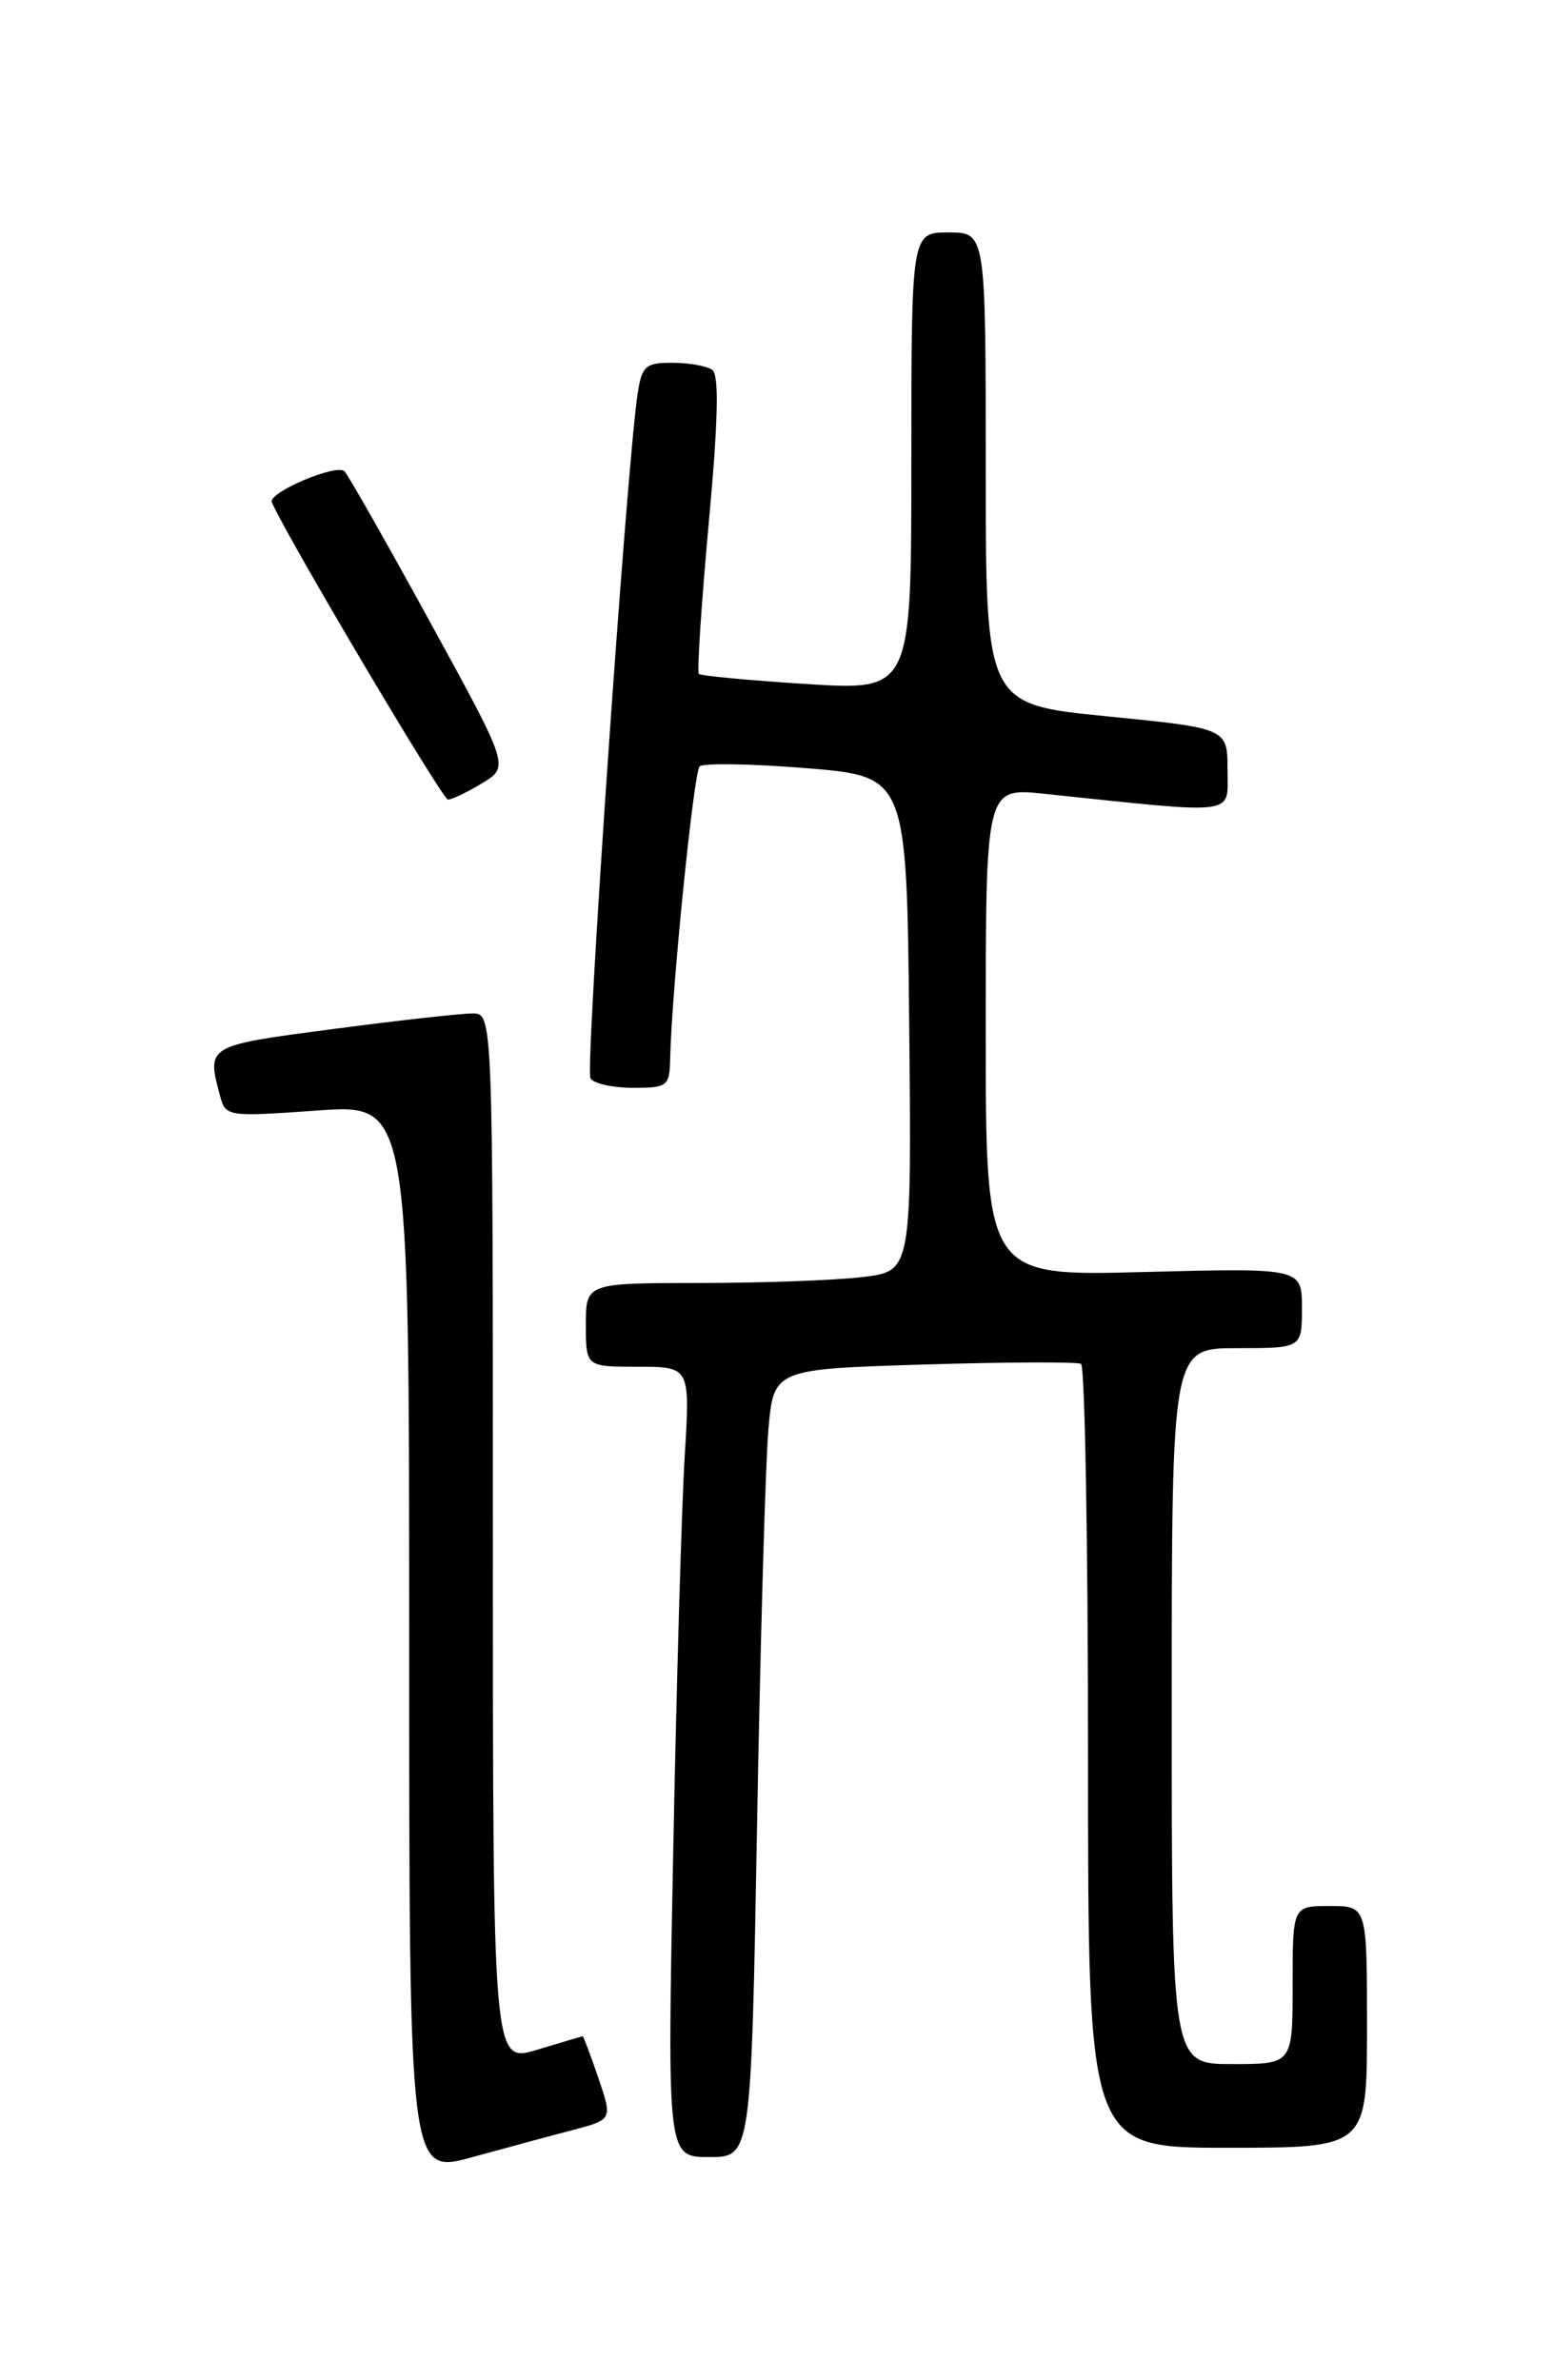 <?xml version="1.0" encoding="UTF-8" standalone="no"?>
<!DOCTYPE svg PUBLIC "-//W3C//DTD SVG 1.1//EN" "http://www.w3.org/Graphics/SVG/1.1/DTD/svg11.dtd" >
<svg xmlns="http://www.w3.org/2000/svg" xmlns:xlink="http://www.w3.org/1999/xlink" version="1.1" viewBox="0 0 167 256">
 <g >
 <path fill="currentColor"
d=" M 61.68 229.07 C 65.86 227.96 65.86 227.96 64.34 223.48 C 63.50 221.02 62.74 219.00 62.66 219.01 C 62.57 219.02 60.36 219.67 57.75 220.46 C 53.00 221.90 53.00 221.90 53.00 165.45 C 53.00 109.00 53.00 109.00 50.80 109.00 C 49.59 109.00 42.84 109.75 35.80 110.68 C 22.21 112.46 22.21 112.45 23.65 117.82 C 24.26 120.11 24.40 120.13 34.14 119.44 C 44.00 118.74 44.00 118.74 44.00 176.31 C 44.00 233.87 44.00 233.87 50.75 232.02 C 54.46 231.00 59.38 229.67 61.68 229.07 Z  M 81.41 196.25 C 81.76 176.59 82.31 157.52 82.62 153.88 C 83.18 147.26 83.18 147.26 99.34 146.76 C 108.23 146.49 115.84 146.46 116.25 146.69 C 116.66 146.93 117.00 165.99 117.00 189.06 C 117.00 231.00 117.00 231.00 132.00 231.00 C 147.00 231.00 147.00 231.00 147.00 218.00 C 147.00 205.00 147.00 205.00 143.00 205.00 C 139.00 205.00 139.00 205.00 139.00 213.50 C 139.00 222.00 139.00 222.00 132.50 222.00 C 126.00 222.00 126.00 222.00 126.00 183.50 C 126.00 145.00 126.00 145.00 133.00 145.00 C 140.00 145.00 140.00 145.00 140.00 140.69 C 140.00 136.37 140.00 136.37 123.00 136.81 C 106.00 137.26 106.00 137.26 106.00 110.99 C 106.00 84.72 106.00 84.72 112.25 85.37 C 133.42 87.59 132.00 87.78 132.00 82.81 C 132.00 78.33 132.00 78.33 119.00 77.04 C 106.00 75.75 106.00 75.75 106.00 50.38 C 106.00 25.00 106.00 25.00 102.00 25.00 C 98.00 25.00 98.00 25.00 98.00 49.64 C 98.00 74.28 98.00 74.28 86.76 73.57 C 80.59 73.18 75.36 72.69 75.15 72.48 C 74.94 72.28 75.42 64.99 76.21 56.30 C 77.24 45.09 77.34 40.29 76.58 39.77 C 75.98 39.36 74.06 39.02 72.30 39.02 C 69.45 39.00 69.03 39.36 68.58 42.25 C 67.43 49.51 62.91 115.04 63.49 115.98 C 63.84 116.54 65.89 117.00 68.06 117.00 C 71.82 117.00 72.00 116.85 72.07 113.75 C 72.24 106.40 74.60 83.07 75.23 82.43 C 75.61 82.06 80.77 82.14 86.71 82.62 C 97.50 83.50 97.50 83.50 97.77 110.11 C 98.03 136.72 98.03 136.72 92.77 137.35 C 89.87 137.70 81.99 137.99 75.25 137.99 C 63.00 138.00 63.00 138.00 63.00 142.50 C 63.00 147.00 63.00 147.00 68.61 147.00 C 74.22 147.00 74.22 147.00 73.62 156.75 C 73.30 162.11 72.74 181.24 72.39 199.25 C 71.75 232.00 71.75 232.00 76.26 232.00 C 80.77 232.00 80.77 232.00 81.41 196.25 Z  M 51.86 84.23 C 54.77 82.46 54.77 82.46 46.29 66.98 C 41.63 58.47 37.47 51.14 37.05 50.70 C 36.23 49.82 28.79 52.98 29.23 54.02 C 30.70 57.50 47.58 86.00 48.17 86.00 C 48.60 86.00 50.26 85.20 51.86 84.23 Z "/>
</g>
</svg>